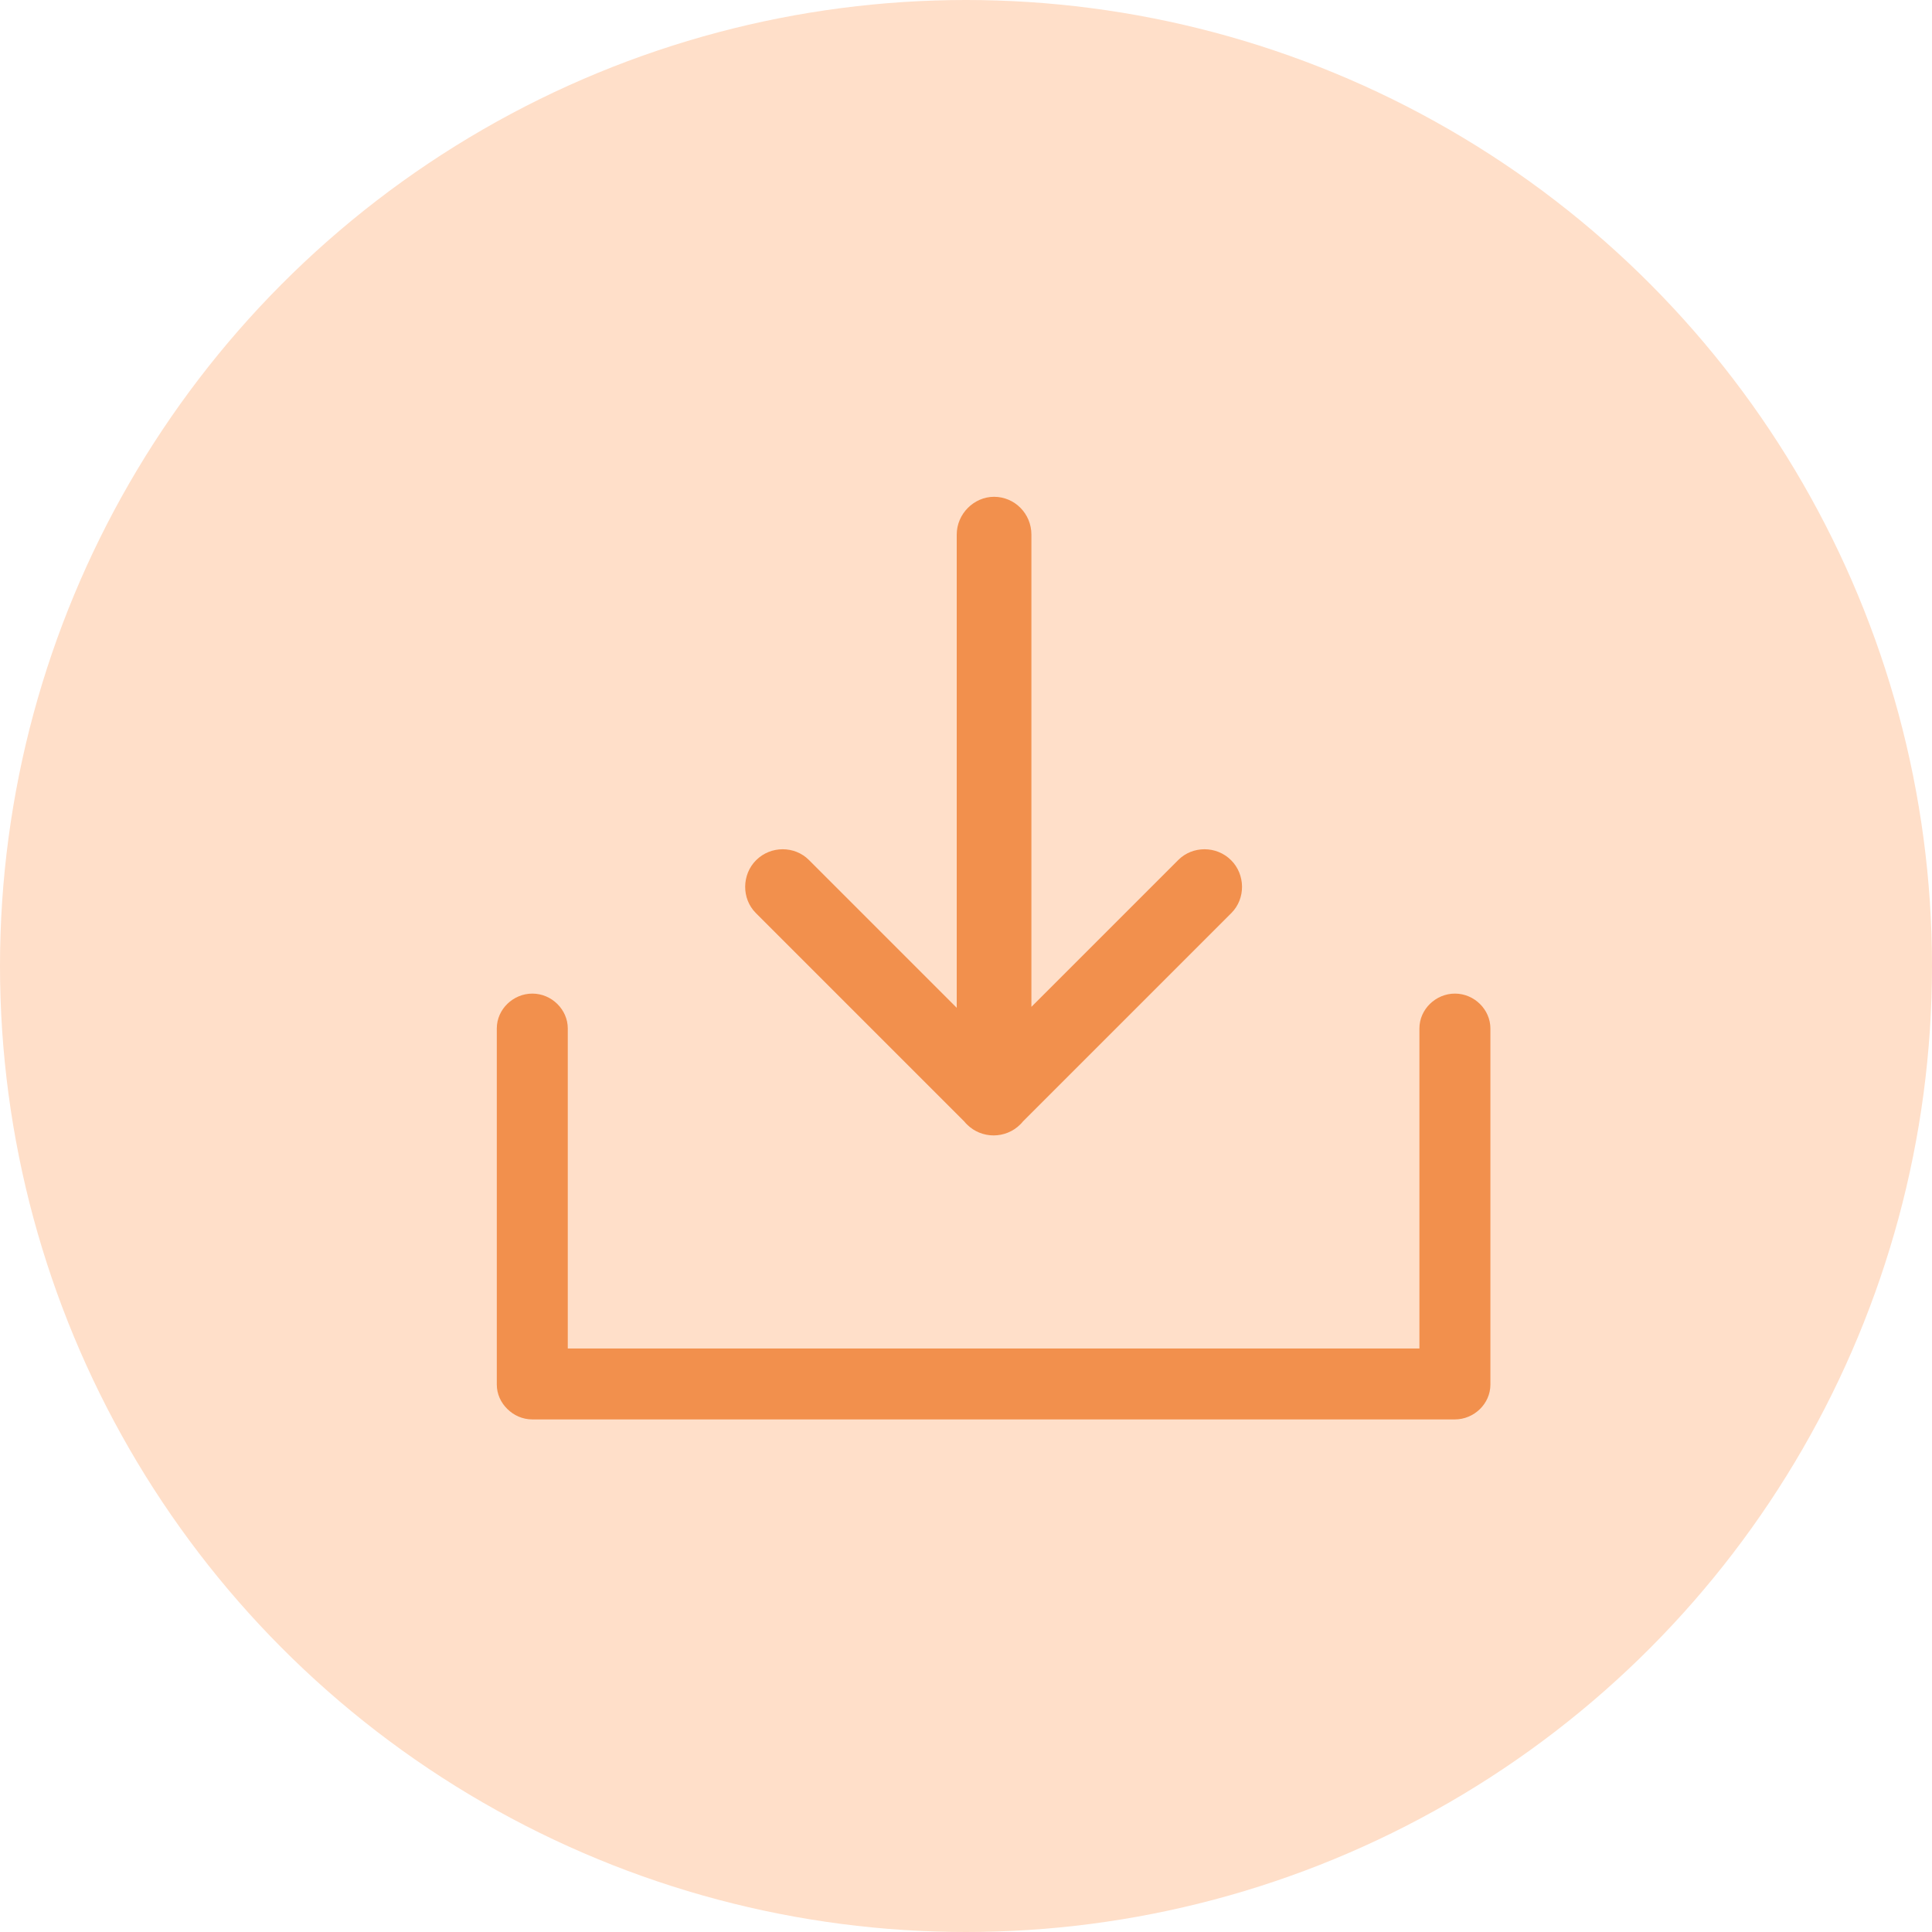 <?xml version="1.0" encoding="UTF-8"?>
<svg width="35px" height="35px" viewBox="0 0 35 35" version="1.1" xmlns="http://www.w3.org/2000/svg" xmlns:xlink="http://www.w3.org/1999/xlink">
    <!-- Generator: sketchtool 51.2 (57519) - http://www.bohemiancoding.com/sketch -->
    <title>A8BD594C-221B-4752-891A-BDE7FA0443D3</title>
    <desc>Created with sketchtool.</desc>
    <defs></defs>
    <g id="instar-web" stroke="none" stroke-width="1" fill="none" fill-rule="evenodd">
        <g id="Web-App-Wallet" transform="translate(-593, -701)">
            <g id="history" transform="translate(576, 701)">
                <g id="1">
                    <g transform="translate(17, 0)">
                        <circle id="Oval-2" fill="#FFDFC9" cx="17.5" cy="17.5" r="17.5"></circle>
                        <g id="Group" transform="translate(9, 9)" fill="#F2904D" fill-rule="nonzero">
                            <path d="M8.332,9.257 L8.332,0.685 C8.332,0.307 8.646,0 9.008,0 C9.382,0 9.685,0.306 9.685,0.685 L9.685,9.24 L12.346,6.579 C12.604,6.321 13.037,6.318 13.303,6.584 C13.561,6.841 13.57,7.278 13.307,7.541 L9.531,11.317 C9.517,11.335 9.501,11.353 9.483,11.37 C9.35,11.503 9.175,11.569 9,11.569 C8.825,11.569 8.65,11.503 8.517,11.37 C8.499,11.353 8.483,11.335 8.469,11.317 L4.693,7.541 C4.43,7.278 4.439,6.841 4.697,6.584 C4.963,6.318 5.396,6.321 5.654,6.579 L8.332,9.257 Z M16.714,15.429 L16.714,9.631 C16.714,9.283 17.012,9 17.357,9 C17.712,9 18,9.293 18,9.631 L18,16.083 C18,16.432 17.702,16.714 17.357,16.714 C17.357,16.714 11.786,16.714 0.643,16.714 C0.467,16.714 0.308,16.641 0.192,16.526 C0.072,16.41 0,16.252 0,16.083 L0,9.631 C0,9.283 0.298,9 0.643,9 C0.998,9 1.286,9.293 1.286,9.631 L1.286,15.429 L16.714,15.429 Z" id="Shape"></path>
                        </g>
                    </g>
                </g>
            </g>
        </g>
    </g>
</svg>